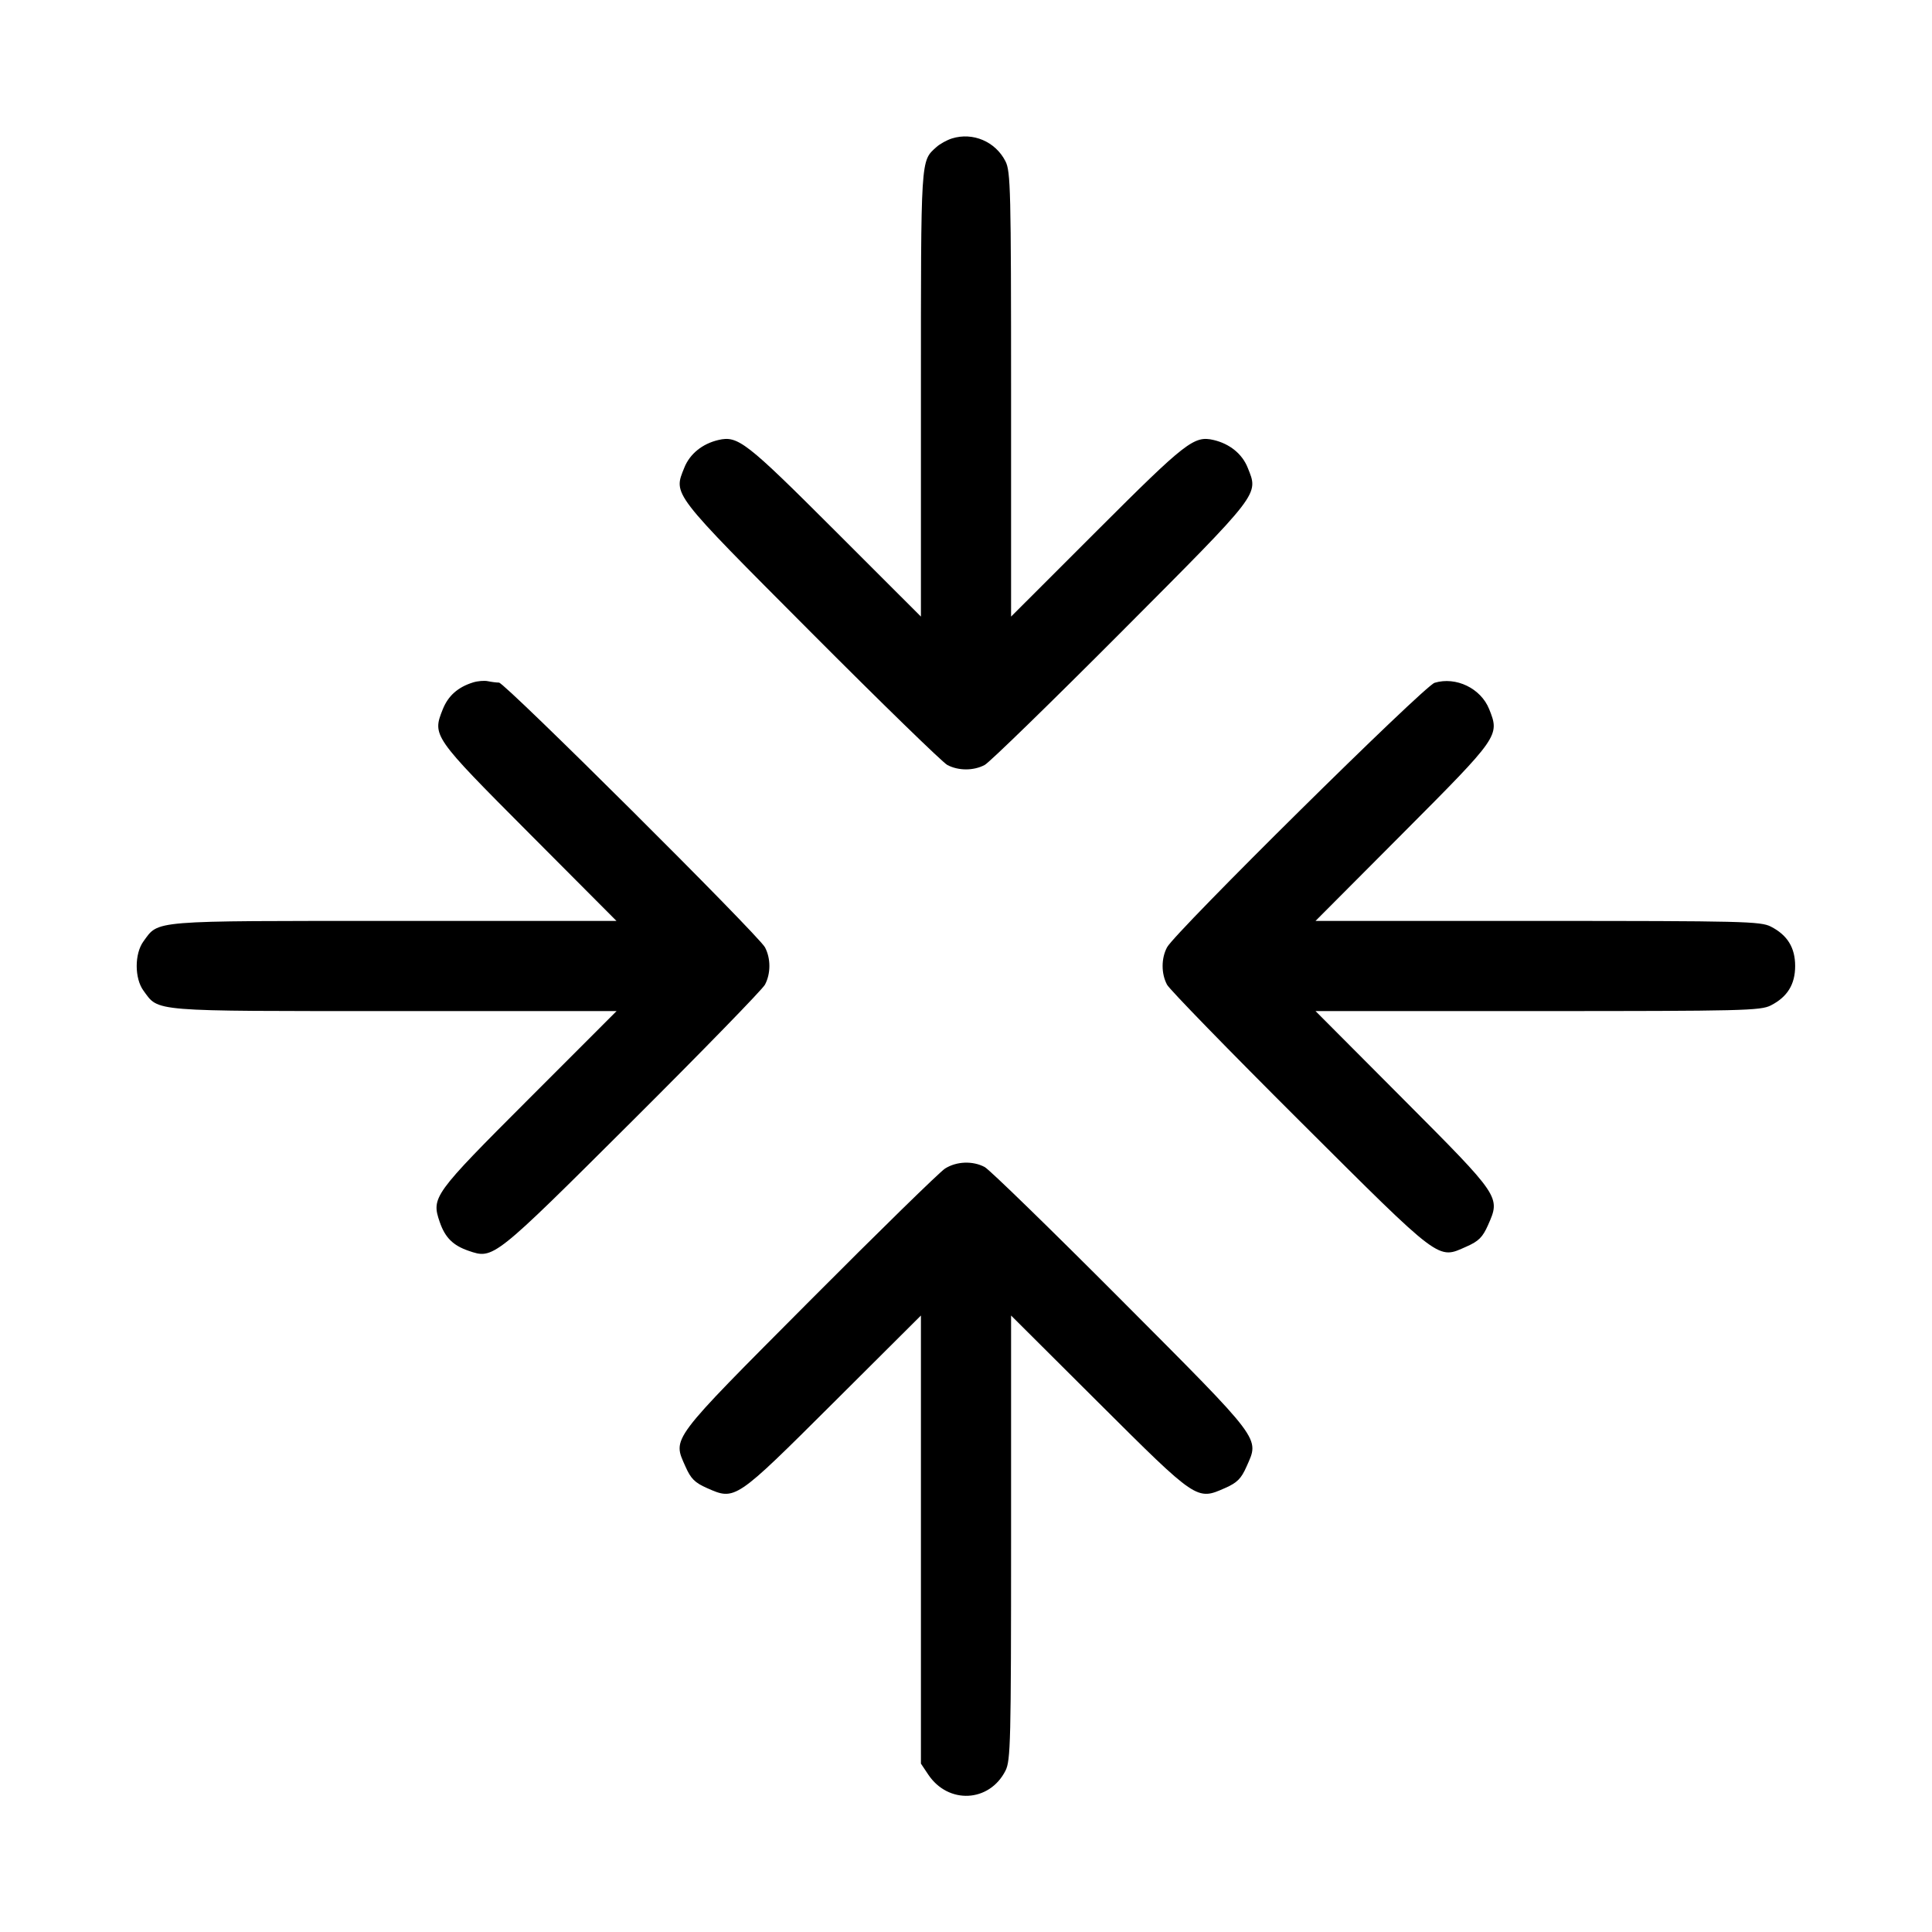 <svg fill="currentColor" viewBox="0 0 256 256" xmlns="http://www.w3.org/2000/svg"><path d="M126.141 18.345 C 125.470 18.554,124.539 19.071,124.070 19.494 C 121.979 21.387,122.027 20.628,122.027 52.136 L 122.027 81.701 110.610 70.290 C 98.828 58.514,97.776 57.696,95.183 58.304 C 93.057 58.803,91.406 60.143,90.678 61.962 C 89.224 65.596,88.830 65.083,107.443 83.763 C 116.755 93.108,124.892 101.028,125.525 101.363 C 126.996 102.142,129.004 102.142,130.475 101.363 C 131.108 101.028,139.245 93.108,148.557 83.763 C 167.170 65.083,166.776 65.596,165.322 61.962 C 164.594 60.143,162.943 58.803,160.817 58.304 C 158.224 57.696,157.172 58.514,145.390 70.290 L 133.973 81.701 133.973 52.264 C 133.972 25.081,133.915 22.715,133.226 21.364 C 131.897 18.756,128.912 17.485,126.141 18.345 M62.683 90.425 C 60.672 91.052,59.387 92.190,58.672 93.979 C 57.267 97.488,57.338 97.590,70.102 110.400 L 81.686 122.027 52.256 122.027 C 19.747 122.028,21.074 121.920,19.017 124.725 C 17.812 126.368,17.812 129.632,19.017 131.275 C 21.074 134.080,19.746 133.972,52.264 133.973 L 81.701 133.973 70.049 145.631 C 57.380 158.306,57.139 158.640,58.270 161.933 C 58.975 163.981,60.022 165.027,62.080 165.734 C 65.388 166.871,65.339 166.910,83.761 148.554 C 93.104 139.244,101.024 131.108,101.361 130.475 C 102.142 129.005,102.143 126.998,101.363 125.525 C 100.512 123.918,66.892 90.455,66.121 90.448 C 65.776 90.444,65.109 90.360,64.640 90.261 C 64.171 90.162,63.290 90.235,62.683 90.425 M190.094 90.473 C 188.700 90.894,155.710 123.509,154.639 125.525 C 153.858 126.995,153.857 129.003,154.637 130.475 C 154.972 131.108,162.892 139.245,172.237 148.557 C 191.150 167.403,190.460 166.883,194.320 165.176 C 195.940 164.459,196.459 163.940,197.176 162.320 C 198.834 158.570,198.861 158.610,185.898 145.600 L 174.314 133.973 203.744 133.973 C 230.919 133.972,233.285 133.915,234.636 133.226 C 236.836 132.104,237.867 130.437,237.867 128.000 C 237.867 125.563,236.836 123.896,234.636 122.774 C 233.285 122.085,230.919 122.028,203.744 122.027 L 174.314 122.027 185.898 110.400 C 198.672 97.580,198.734 97.491,197.322 93.962 C 196.219 91.206,192.928 89.618,190.094 90.473 M125.227 154.836 C 124.523 155.280,116.424 163.199,107.230 172.435 C 88.620 191.129,89.119 190.464,90.824 194.320 C 91.541 195.940,92.060 196.459,93.680 197.176 C 97.430 198.834,97.390 198.861,110.400 185.898 L 122.027 174.314 122.027 204.001 L 122.027 233.687 122.995 235.137 C 125.645 239.103,131.084 238.837,133.226 234.636 C 133.915 233.285,133.972 230.919,133.973 203.744 L 133.973 174.314 145.600 185.898 C 158.610 198.861,158.570 198.834,162.320 197.176 C 163.940 196.459,164.459 195.940,165.176 194.320 C 166.883 190.460,167.403 191.150,148.557 172.237 C 139.245 162.892,131.108 154.972,130.475 154.637 C 128.885 153.795,126.751 153.876,125.227 154.836 " stroke="none" fill-rule="evenodd"></path></svg>